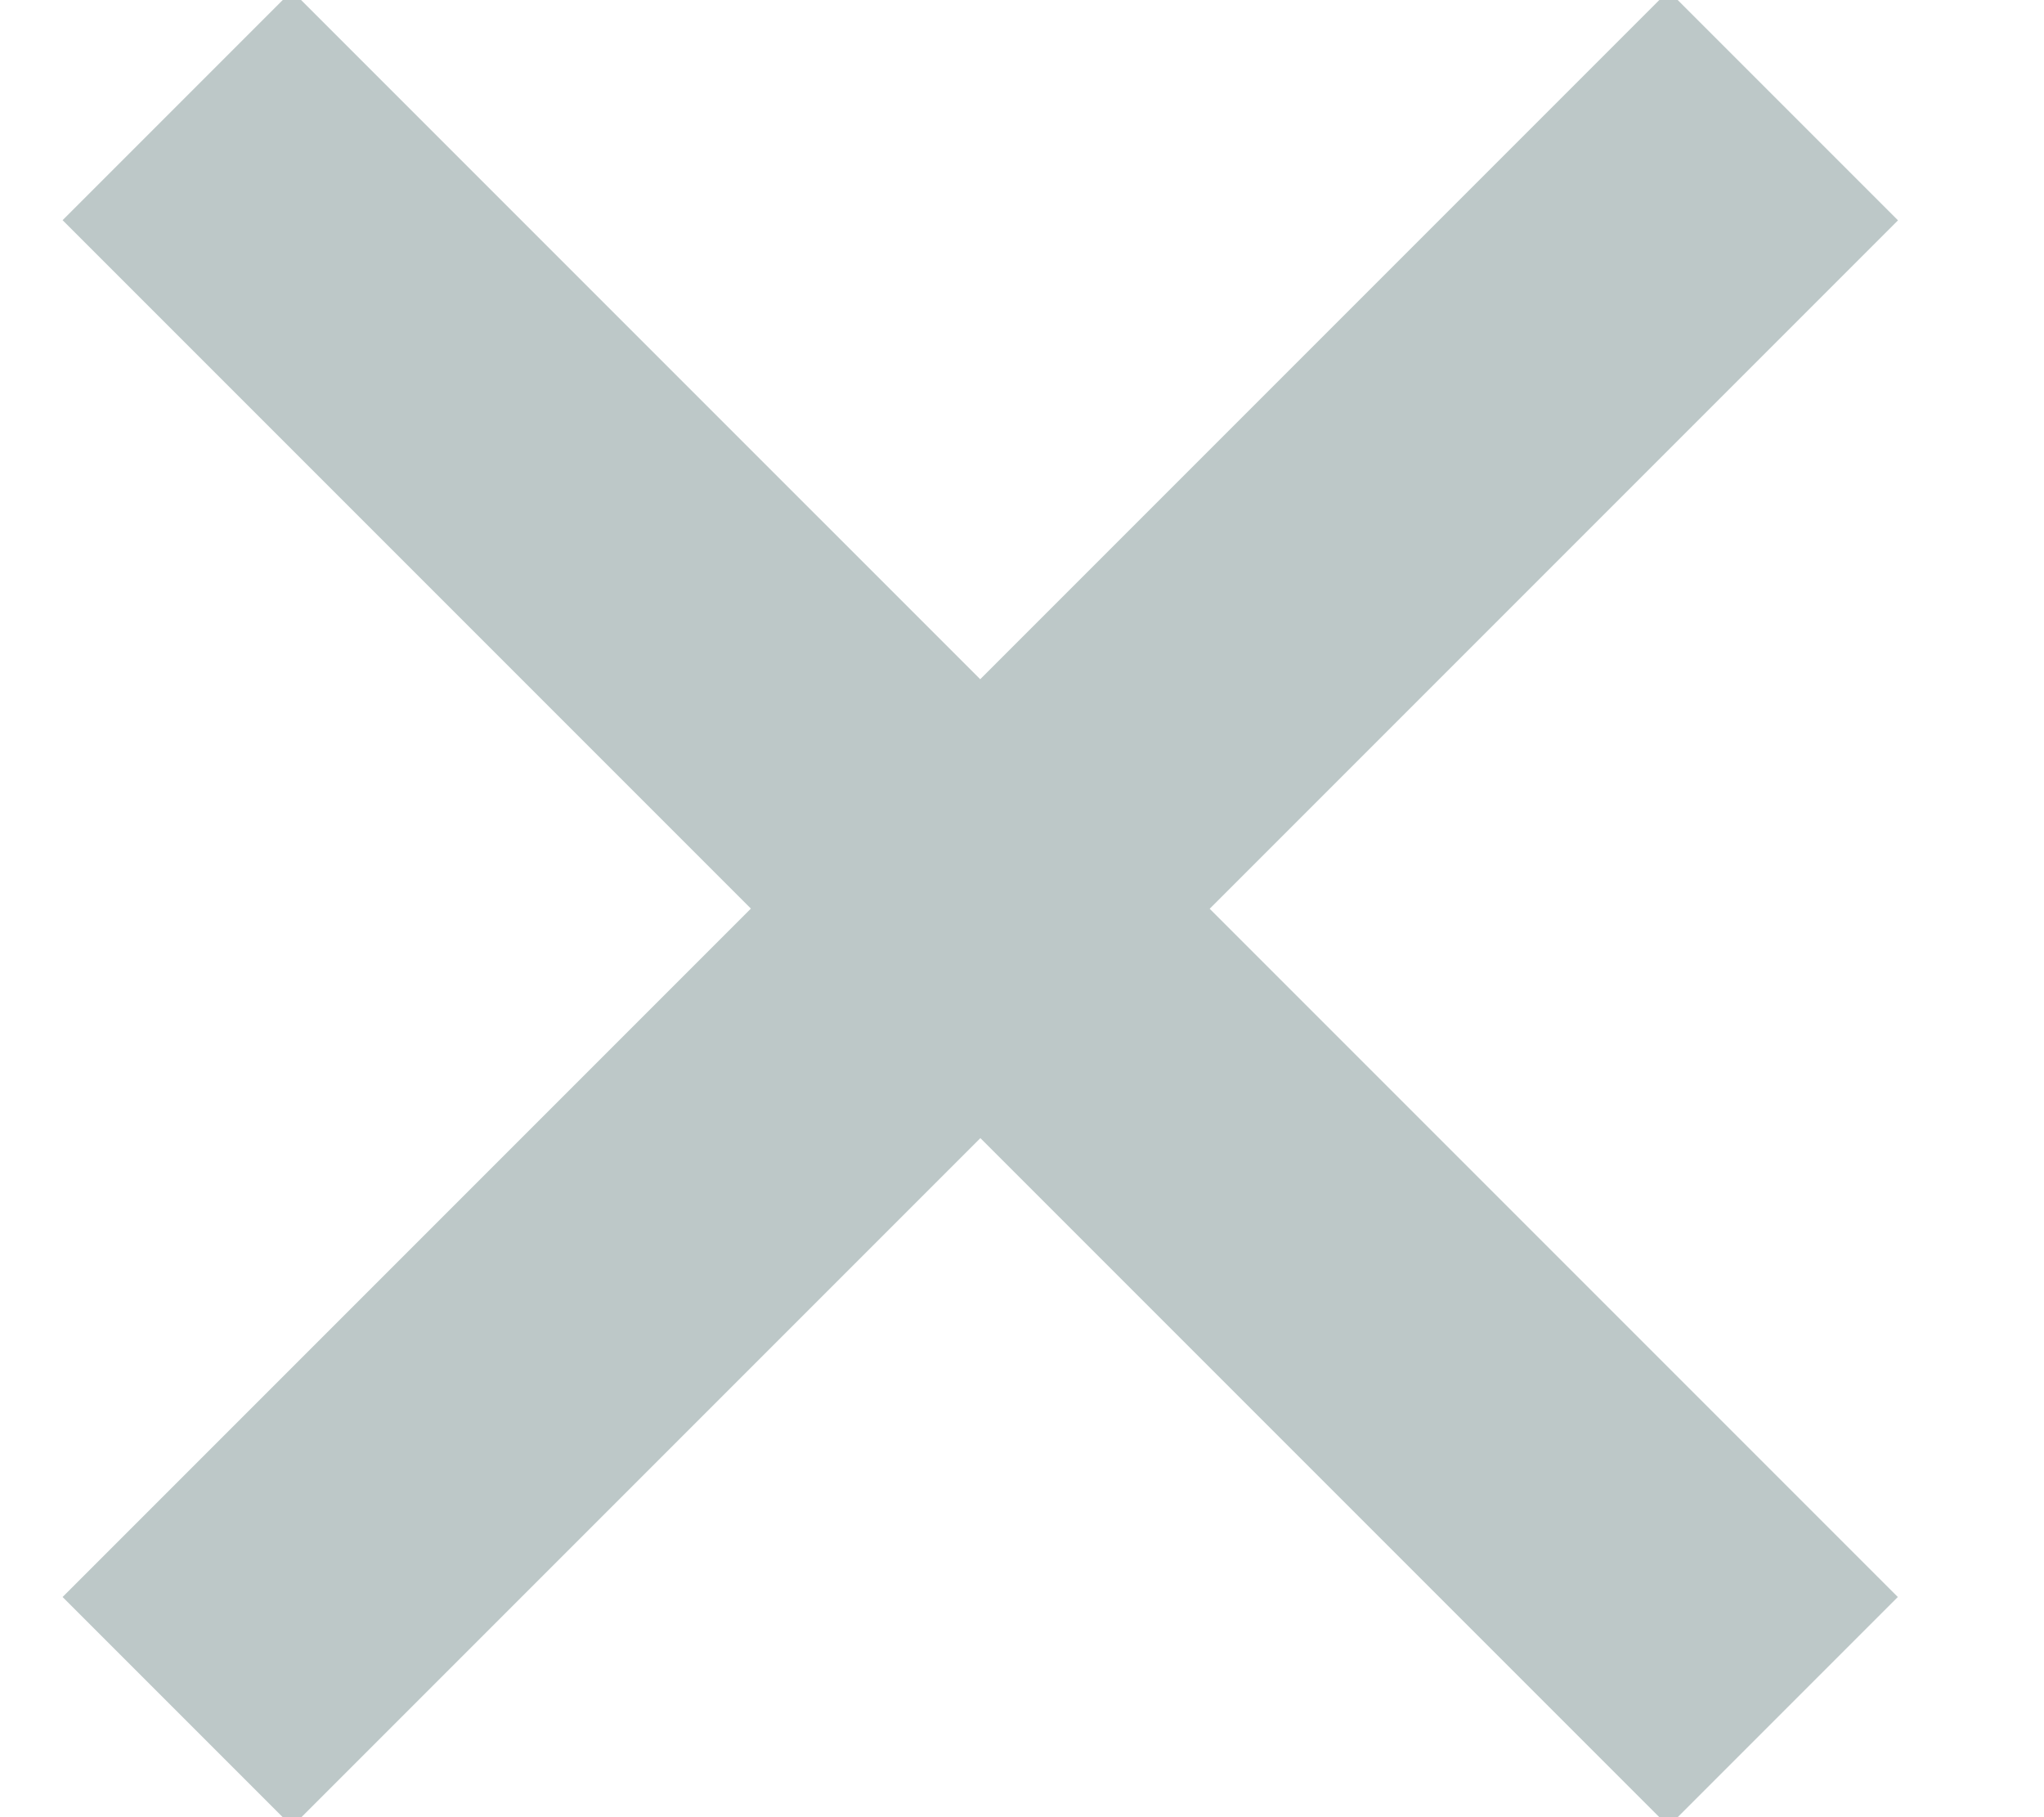 <?xml version="1.0" encoding="UTF-8" standalone="no"?>
<svg width="9px" height="8px" viewBox="0 0 9 8" version="1.1" xmlns="http://www.w3.org/2000/svg" xmlns:xlink="http://www.w3.org/1999/xlink">
    <!-- Generator: Sketch 3.6.1 (26313) - http://www.bohemiancoding.com/sketch -->
    <title>Shape Copy 2</title>
    <desc>Created with Sketch.</desc>
    <defs></defs>
    <g id="Page-1" stroke="none" stroke-width="1" fill="none" fill-rule="evenodd">
        <g id="Table-Filter-(Active-Search)" transform="translate(-787, -296)" fill="#BDC8C8">
            <path d="M792.031,295 L790.602,295 L790.602,299.286 L786.316,299.286 L786.316,300.714 L790.602,300.714 L790.602,305 L792.031,305 L792.031,300.714 L796.316,300.714 L796.316,299.286 L792.031,299.286 L792.031,295 Z" id="Shape-Copy-2" transform="translate(791.316, 300) rotate(-315) translate(-791.316, -300) "></path>
        </g>
    </g>
</svg>
